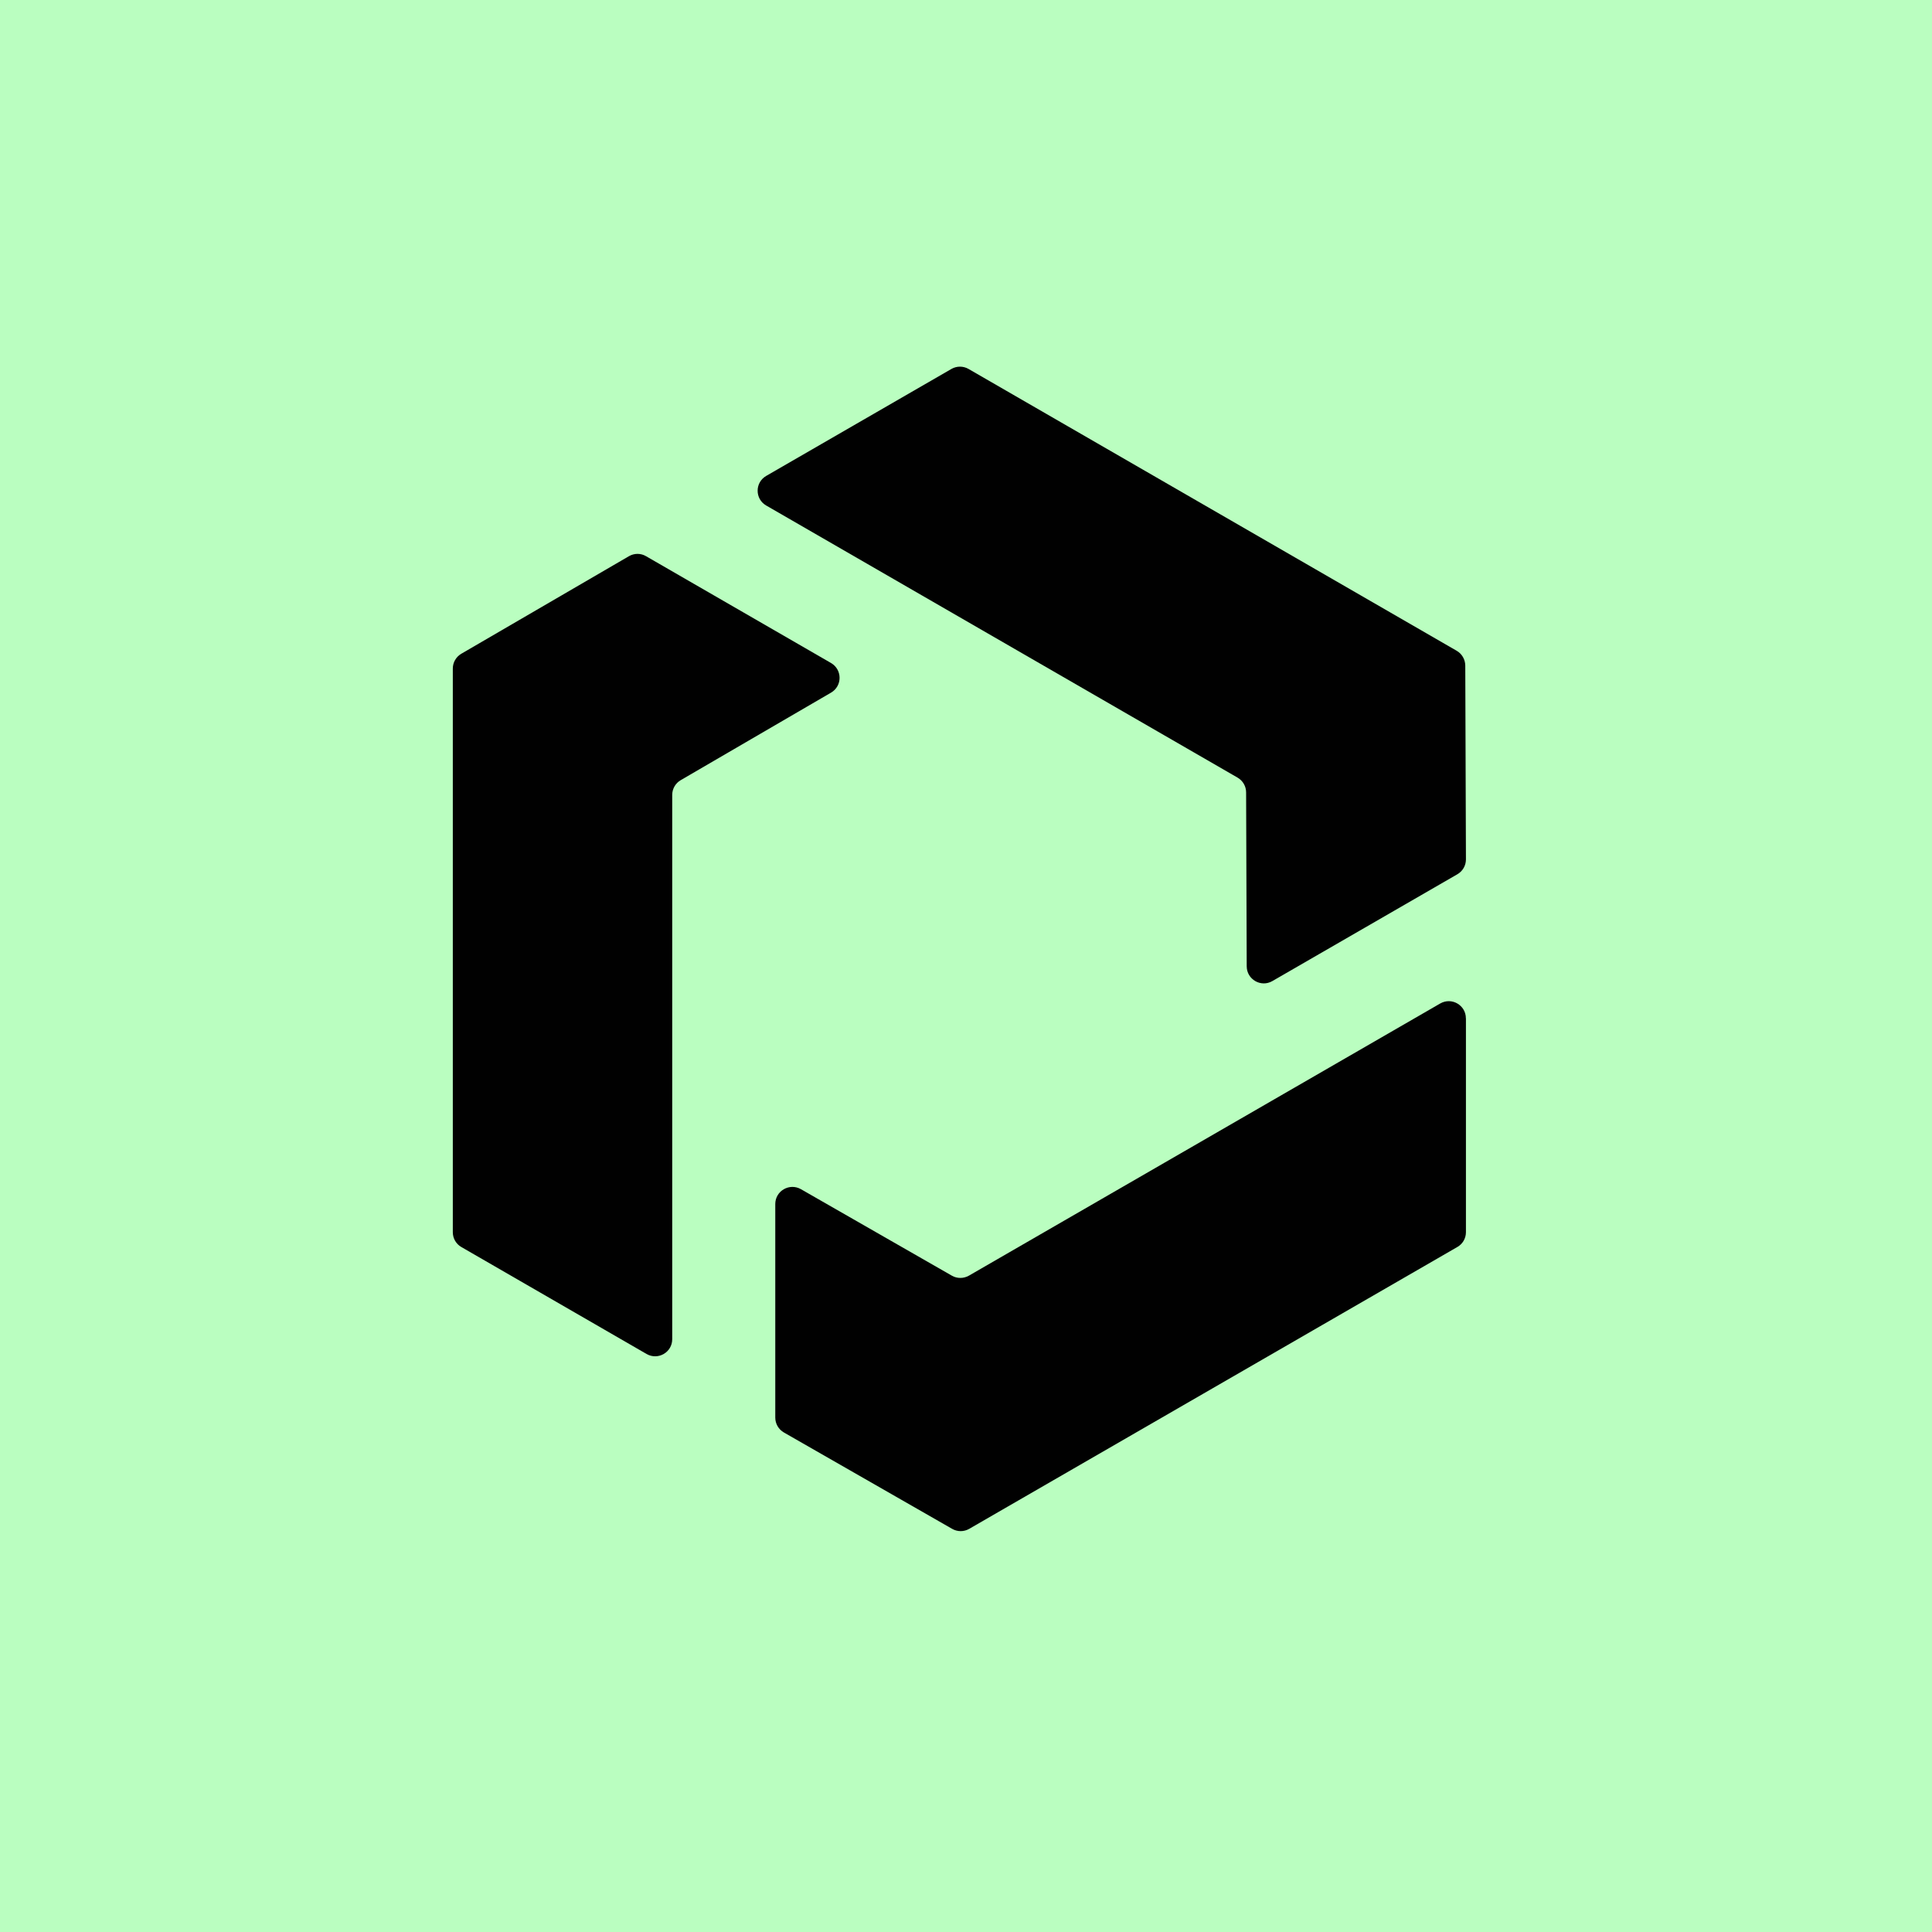 <svg width="64" height="64" viewBox="0 0 64 64" fill="none" xmlns="http://www.w3.org/2000/svg">
<rect width="64" height="64" fill="#BAFEC0"/>
<g clip-path="url(#clip0_127_60)">
<path d="M25.382 15.765L31.517 12.222C31.692 12.121 31.909 12.121 32.084 12.222L48.255 21.558C48.43 21.659 48.537 21.846 48.539 22.047L48.561 28.469C48.561 28.672 48.453 28.86 48.277 28.961L42.149 32.499C41.773 32.718 41.301 32.446 41.299 32.011L41.279 26.248C41.279 26.046 41.17 25.86 40.995 25.759L25.382 16.746C25.003 16.528 25.003 15.984 25.382 15.765Z" fill="#010101"/>
<path d="M21.418 44.852L15.284 41.31C15.107 41.209 15 41.023 15 40.819V22.146C15 21.945 15.107 21.758 15.282 21.656L20.834 18.425C21.01 18.322 21.227 18.322 21.401 18.425L27.529 21.963C27.905 22.182 27.907 22.724 27.53 22.944L22.551 25.843C22.376 25.944 22.268 26.13 22.268 26.333V44.363C22.268 44.8 21.796 45.07 21.418 44.852Z" fill="#010101"/>
<path d="M48.561 33.734V40.818C48.561 41.021 48.453 41.208 48.277 41.308L32.106 50.645C31.931 50.746 31.716 50.746 31.541 50.645L25.968 47.453C25.792 47.352 25.682 47.164 25.682 46.96V39.885C25.682 39.45 26.153 39.178 26.531 39.393L31.531 42.258C31.706 42.359 31.921 42.357 32.096 42.258L47.709 33.242C48.087 33.024 48.559 33.296 48.559 33.733L48.561 33.734Z" fill="#010101"/>
</g>
<defs>
<clipPath id="clip0_127_60">
<rect width="33.6" height="40" fill="white" transform="translate(15 12)"/>
</clipPath>
</defs>
</svg>
